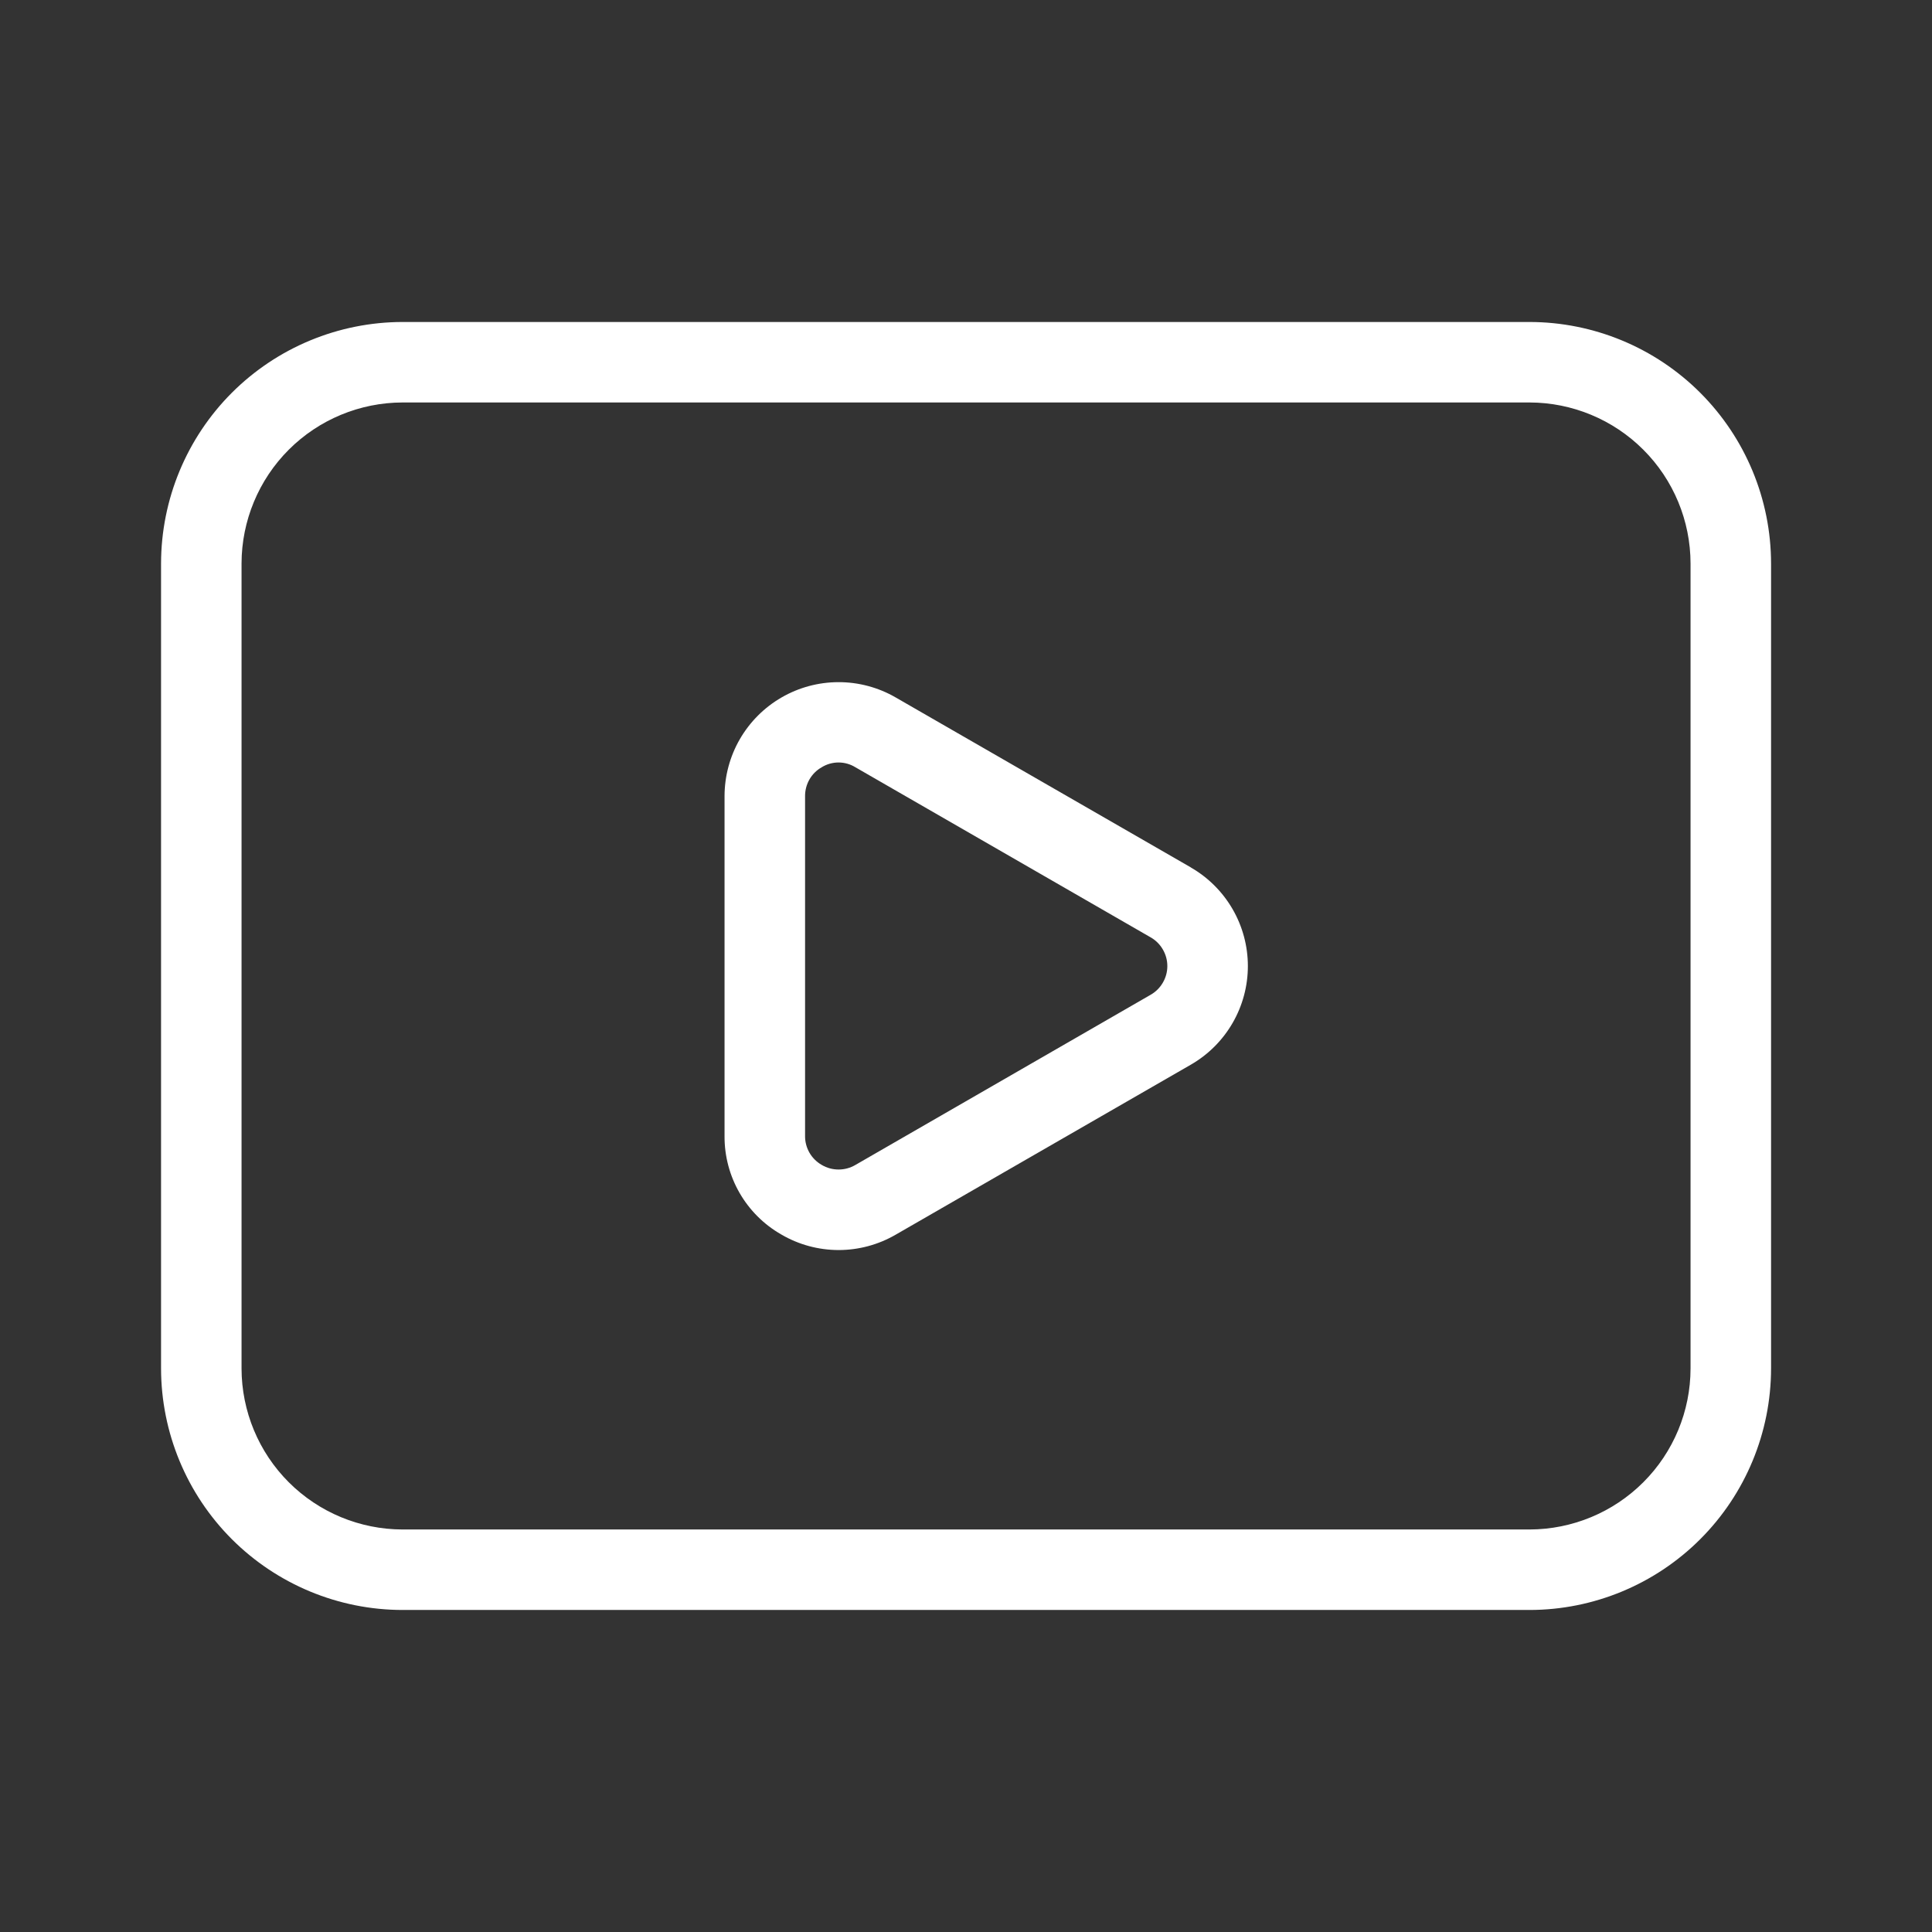 <svg width="47" height="47" viewBox="0 0 47 47" fill="none" xmlns="http://www.w3.org/2000/svg">
<rect x="0" y="0" width="47" height="47" fill="#333333" stroke="none"/>
<path d="M28.969 21.101L21.786 16.965C21.364 16.722 20.886 16.594 20.399 16.595C19.913 16.595 19.435 16.723 19.013 16.967C18.592 17.21 18.242 17.56 17.998 17.982C17.755 18.403 17.627 18.881 17.626 19.368V27.636C17.62 28.627 18.149 29.543 19.009 30.033C19.43 30.279 19.91 30.409 20.398 30.41C20.886 30.41 21.366 30.282 21.788 30.037L28.969 25.901C29.391 25.658 29.741 25.309 29.985 24.887C30.229 24.466 30.357 23.988 30.357 23.502C30.357 23.015 30.229 22.537 29.985 22.116C29.741 21.695 29.391 21.345 28.969 21.103M27.99 24.201L20.811 28.339C20.686 28.413 20.545 28.451 20.4 28.451C20.256 28.451 20.114 28.413 19.99 28.339C19.866 28.268 19.762 28.165 19.691 28.041C19.62 27.916 19.583 27.775 19.585 27.632V19.368C19.584 19.225 19.621 19.085 19.692 18.961C19.763 18.837 19.866 18.735 19.99 18.665C20.113 18.589 20.255 18.549 20.399 18.549C20.544 18.549 20.685 18.589 20.809 18.665L27.99 22.802C28.114 22.872 28.217 22.974 28.288 23.097C28.36 23.22 28.398 23.359 28.398 23.502C28.398 23.644 28.36 23.784 28.288 23.906C28.217 24.029 28.114 24.131 27.99 24.201ZM37.21 7.833H9.793C8.235 7.835 6.742 8.454 5.64 9.555C4.539 10.657 3.92 12.15 3.918 13.708V33.291C3.92 34.849 4.539 36.342 5.64 37.444C6.742 38.545 8.235 39.165 9.793 39.166H37.21C38.767 39.165 40.261 38.545 41.362 37.444C42.464 36.342 43.083 34.849 43.085 33.291V13.708C43.083 12.15 42.464 10.657 41.362 9.555C40.261 8.454 38.767 7.835 37.21 7.833ZM41.126 33.291C41.125 34.33 40.712 35.325 39.977 36.059C39.243 36.793 38.248 37.206 37.21 37.208H9.793C8.755 37.206 7.759 36.793 7.025 36.059C6.291 35.325 5.878 34.33 5.876 33.291V13.708C5.878 12.67 6.291 11.674 7.025 10.94C7.759 10.206 8.755 9.793 9.793 9.791H37.21C38.248 9.793 39.243 10.206 39.977 10.94C40.712 11.674 41.125 12.67 41.126 13.708V33.291Z" fill="white"/>
</svg>
